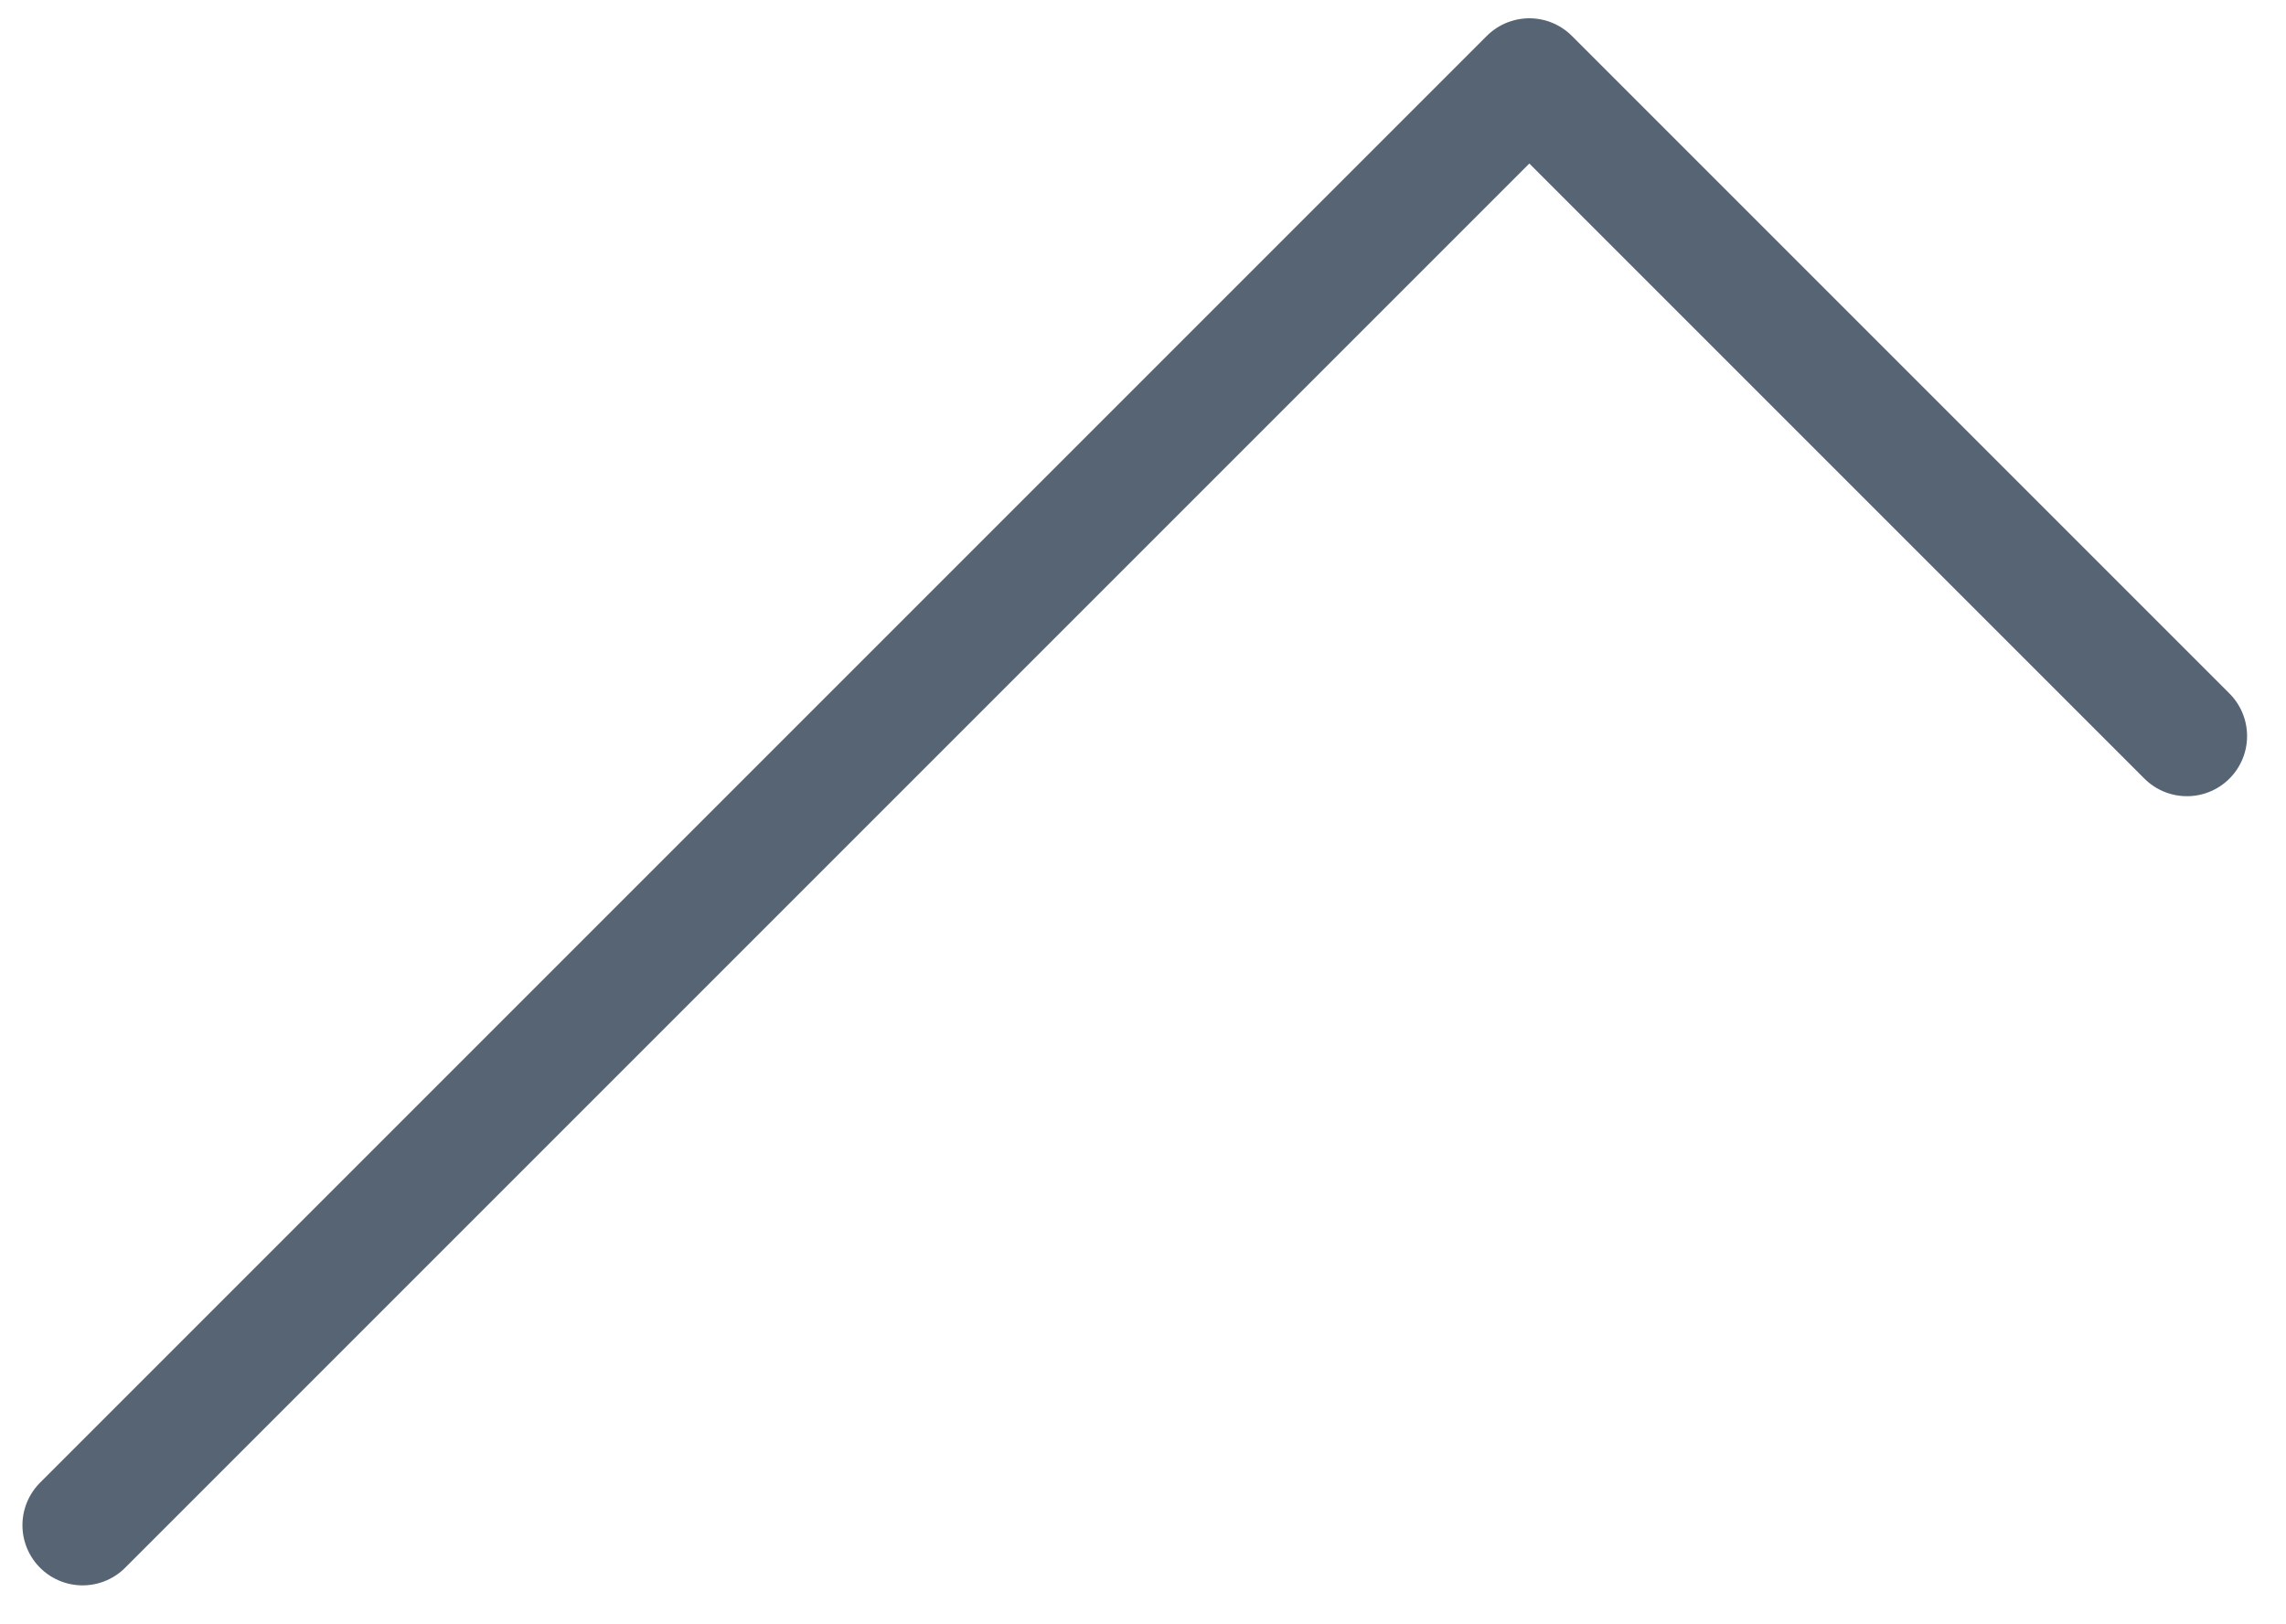 <svg width="38" height="27" viewBox="0 0 38 27" fill="none" xmlns="http://www.w3.org/2000/svg">
<path d="M36.353 12.235L25.422 1.304L1.373 25.353" stroke="#566474" stroke-width="2" stroke-linecap="round" stroke-linejoin="round"/>
</svg>
